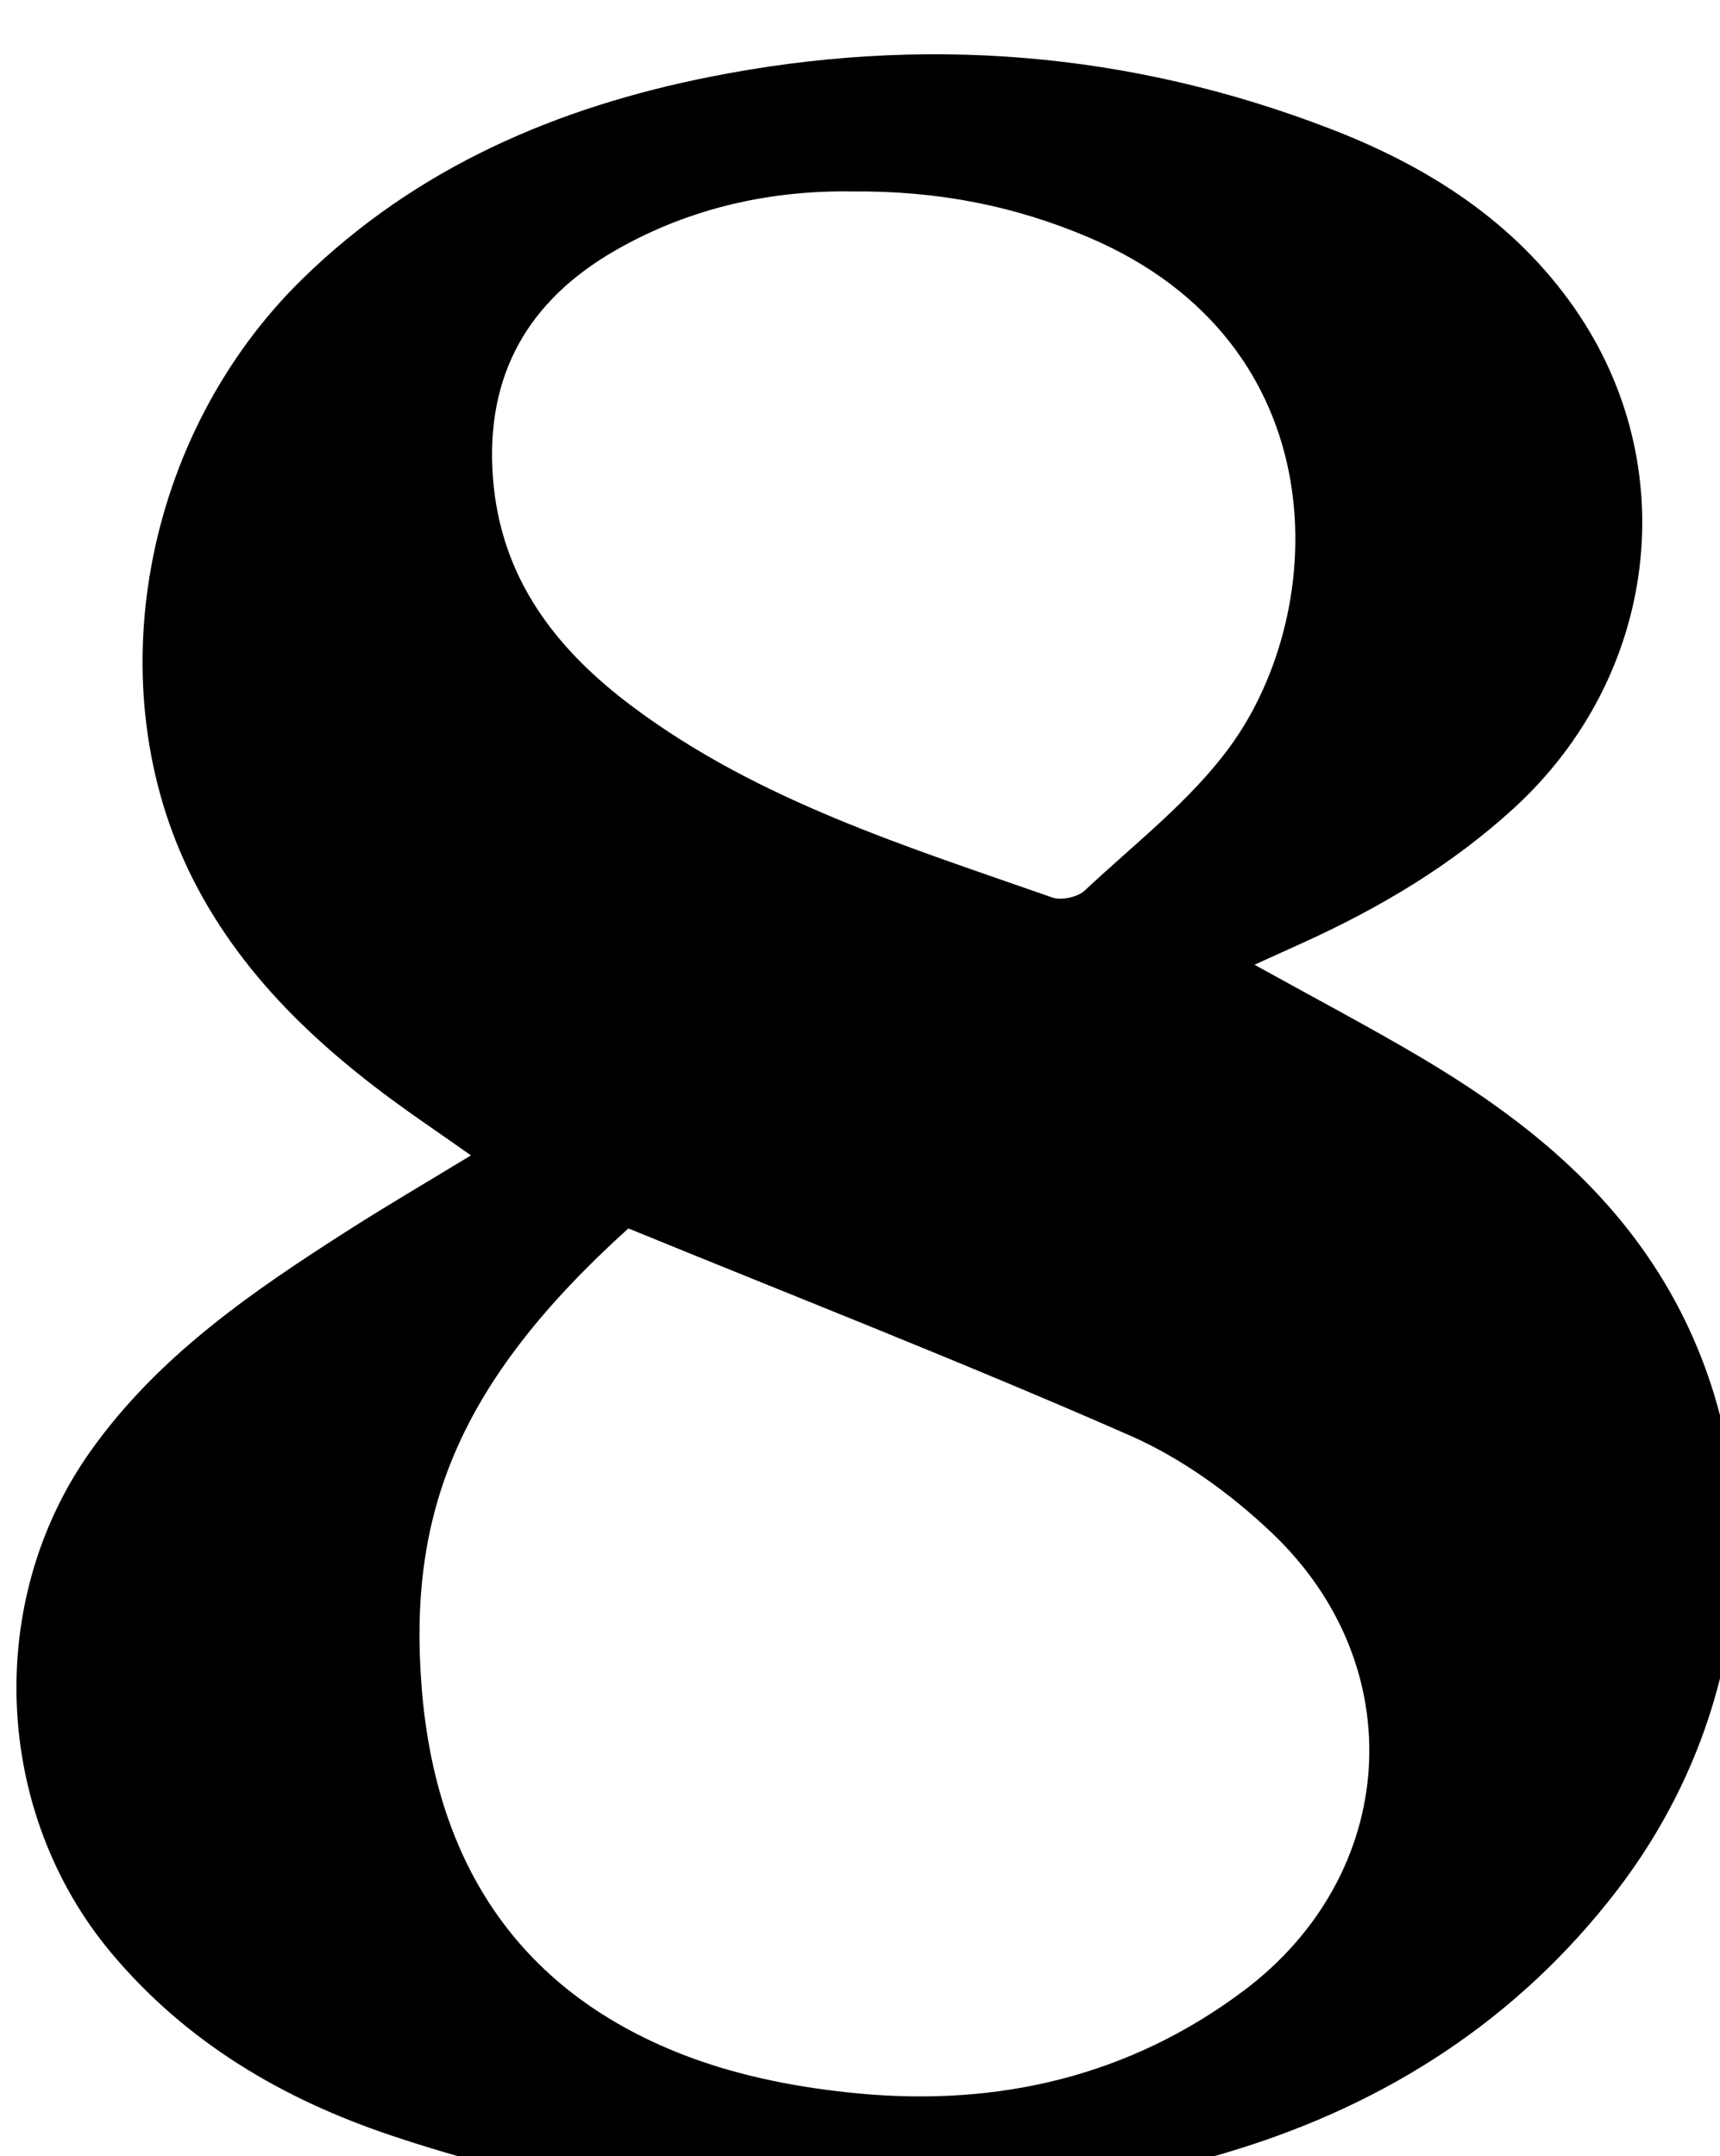 <?xml version="1.0" encoding="iso-8859-1"?>
<!-- Generator: Adobe Illustrator 25.2.1, SVG Export Plug-In . SVG Version: 6.00 Build 0)  -->
<svg version="1.1" xmlns="http://www.w3.org/2000/svg" xmlns:xlink="http://www.w3.org/1999/xlink" x="0px" y="0px"
	 viewBox="0 0 187.658 235.272" style="enable-background:new 0 0 187.658 235.272;" xml:space="preserve">
<g>
	<path d="M51.384,126.068c-1.929-1.348-3.372-2.37-4.828-3.374c-10.396-7.169-19.767-15.379-25.553-26.862
		C10.47,74.93,15.604,47.474,32.963,30.466C45.422,18.258,60.761,11.699,77.509,8.374c23.057-4.579,45.748-2.788,67.747,5.724
		c10.586,4.096,19.975,10.08,26.562,19.572c11.936,17.2,9.071,40.066-6.576,54.446c-6.822,6.27-14.661,10.923-23.047,14.734
		c-1.626,0.739-3.253,1.475-5.326,2.415c6.39,3.546,12.274,6.644,17.994,10.02c9.985,5.893,19.065,12.887,25.529,22.728
		c13.419,20.43,11.792,47.687-3.947,68.22c-10.827,14.125-25.171,23.322-41.912,28.425c-30.693,9.357-61.434,8.54-91.836-1.644
		c-11.841-3.967-22.372-10.15-30.558-19.924c-12.854-15.347-13.873-38.396-2.25-54.765c7.406-10.429,17.726-17.467,28.287-24.202
		C42.342,131.465,46.612,128.97,51.384,126.068z M68.557,134.036c-18.662,16.868-24.062,31.156-22.547,50.16
		c1.54,19.309,10.781,33.401,29.268,40.283c5.839,2.173,12.212,3.367,18.439,3.95c15.253,1.427,29.522-1.886,41.943-11.192
		c16.946-12.696,18.475-35.352,3.134-49.95c-4.506-4.288-9.866-8.173-15.529-10.66C105.184,148.688,86.776,141.493,68.557,134.036z
		 M92.987,20.89c-8.75-0.144-17.634,1.733-25.769,6.386c-9.527,5.449-14.266,13.551-13.442,24.771
		c0.813,11.072,6.909,18.851,15.333,25.13c13.702,10.214,29.844,15.195,45.687,20.748c1.001,0.351,2.78-0.031,3.554-0.758
		c5.439-5.104,11.538-9.785,15.869-15.734c10.955-15.047,11.671-43.958-15.392-55.511C110.751,22.476,102.342,20.799,92.987,20.89z"
		/>
</g>
</svg>
